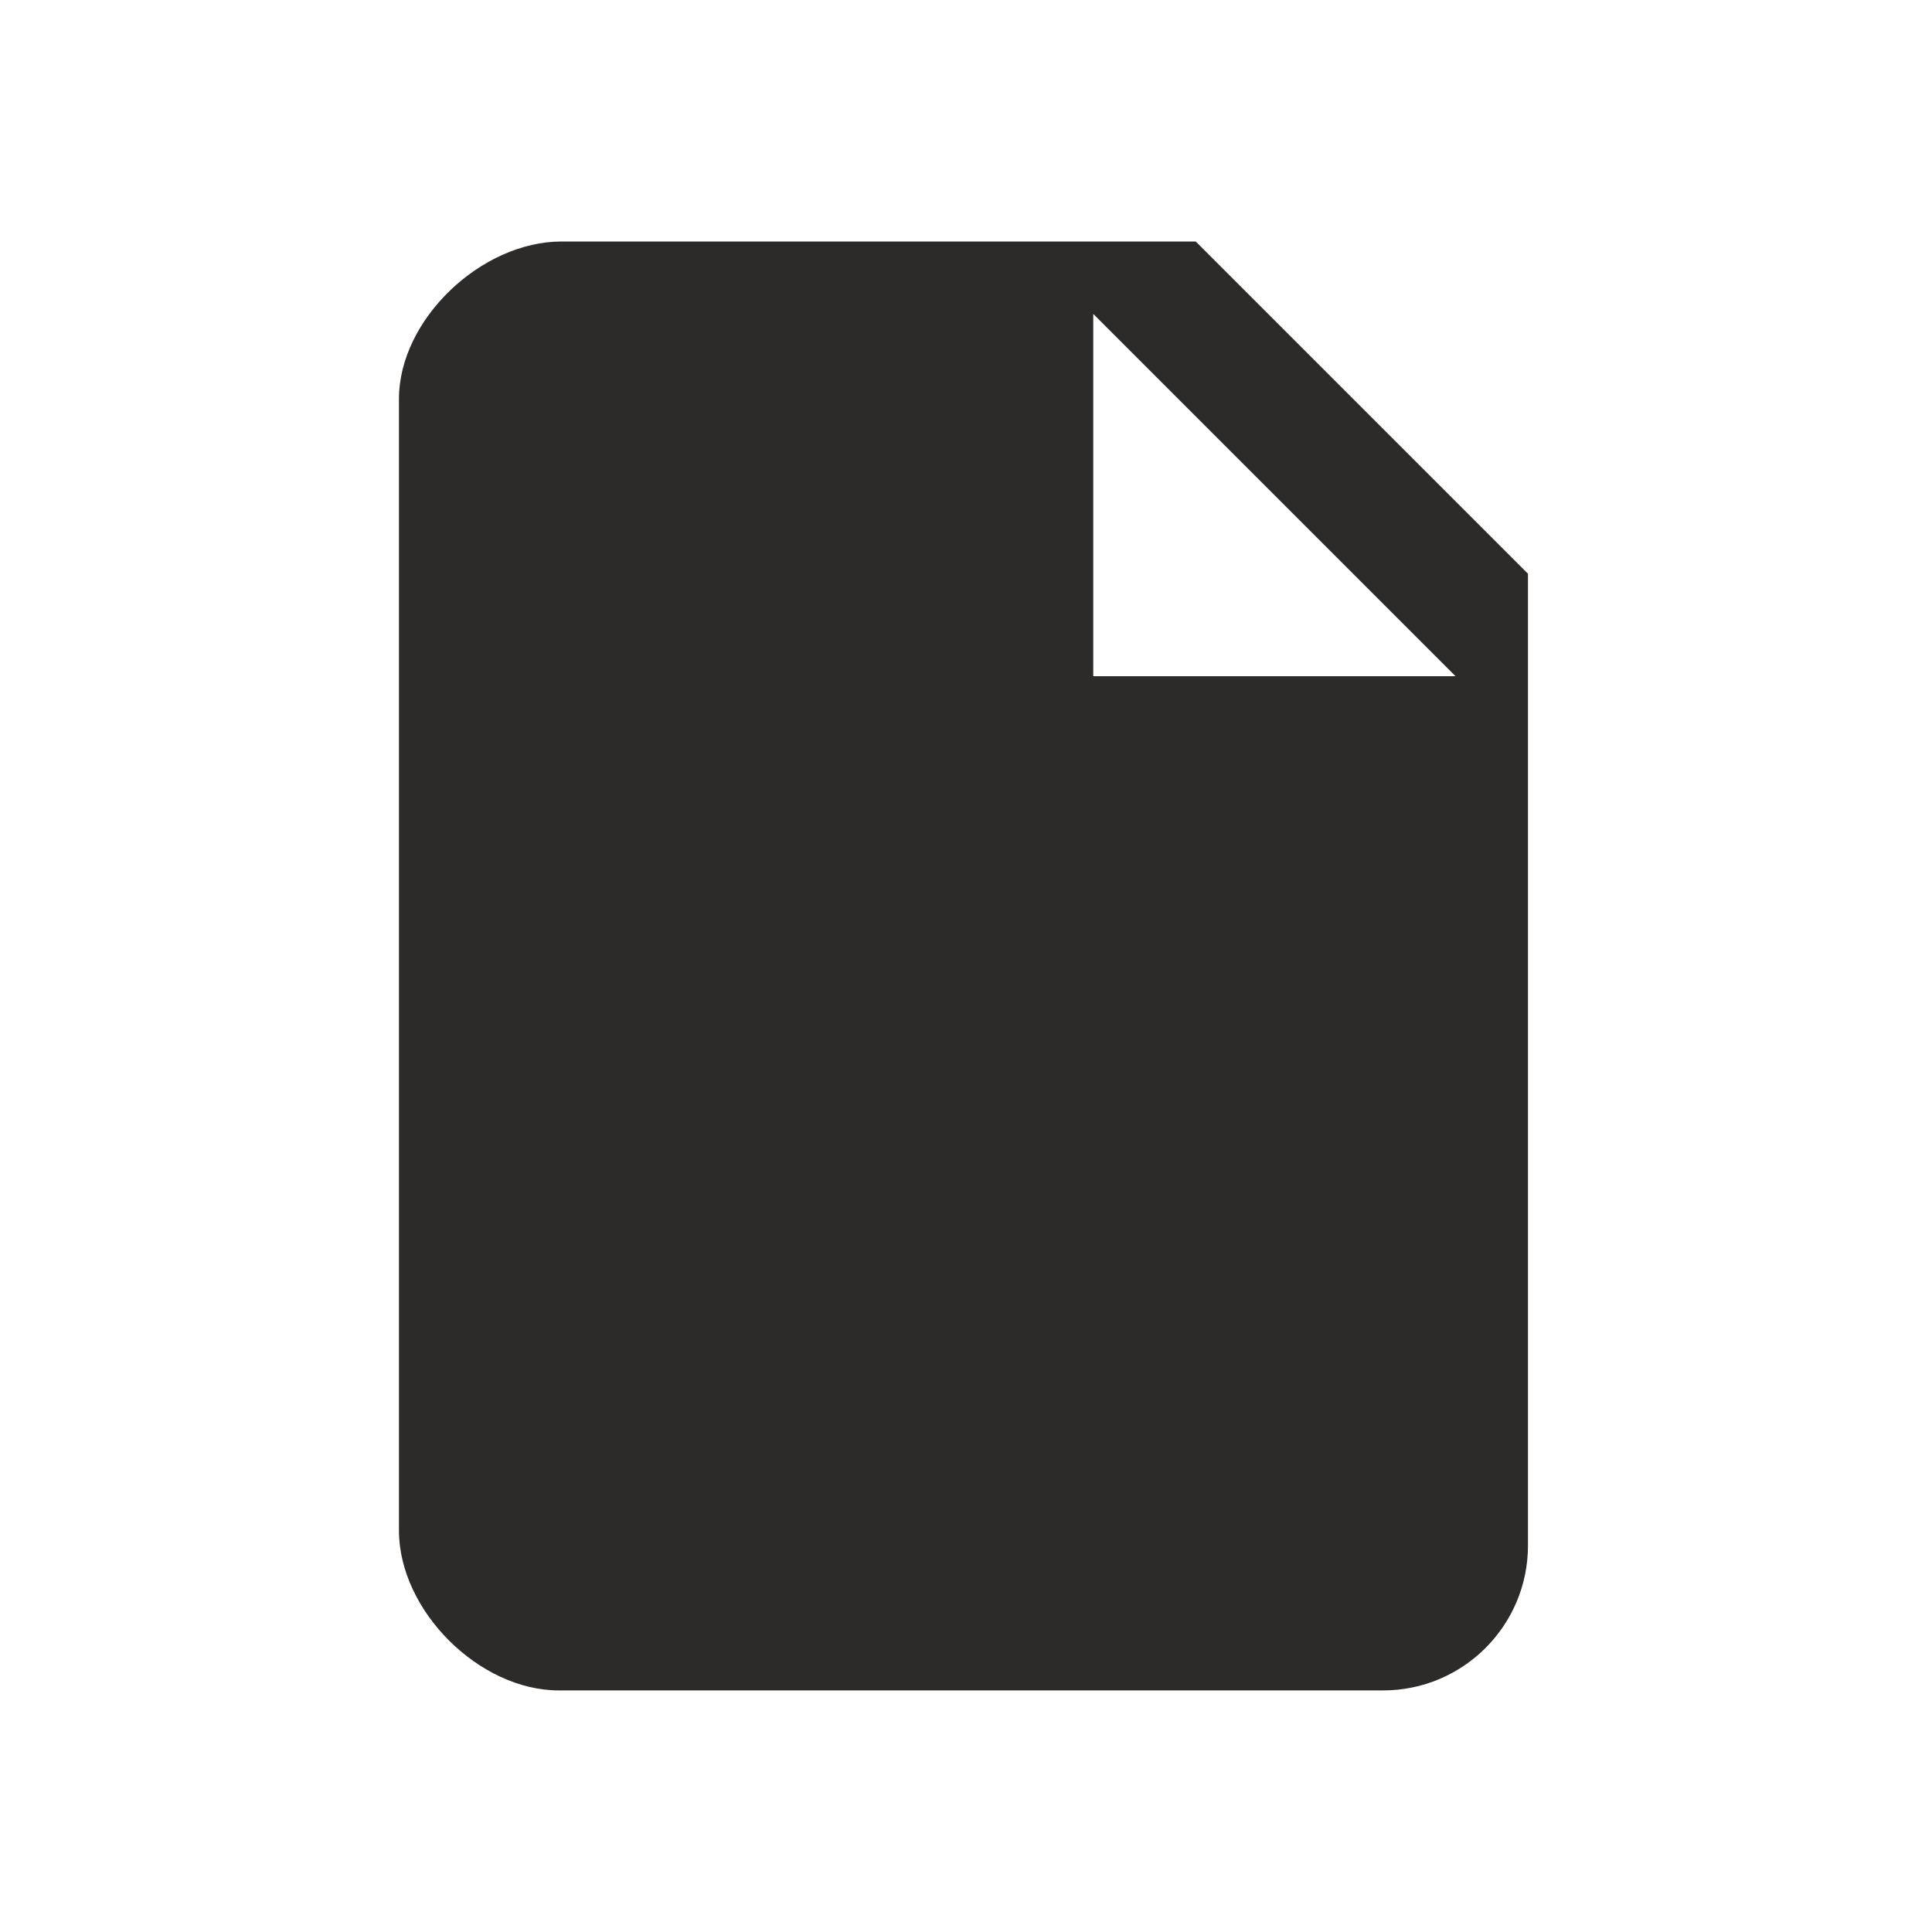 <!-- Generated by IcoMoon.io -->
<svg version="1.1" xmlns="http://www.w3.org/2000/svg" width="24" height="24" viewBox="0 0 24 24">
<title>file</title>
<path fill="#2d2a2a" d="M14.853 3h-7.878c-0.994 0-2.019 0.966-2.019 1.956v14.056c0 0.994 0.994 1.987 1.987 1.987h10.238c0.994 0 1.8-0.806 1.8-1.8v-12.072l-4.128-4.128zM13.581 8.4v-4.5l4.5 4.5h-4.5z"></path>
</svg>
